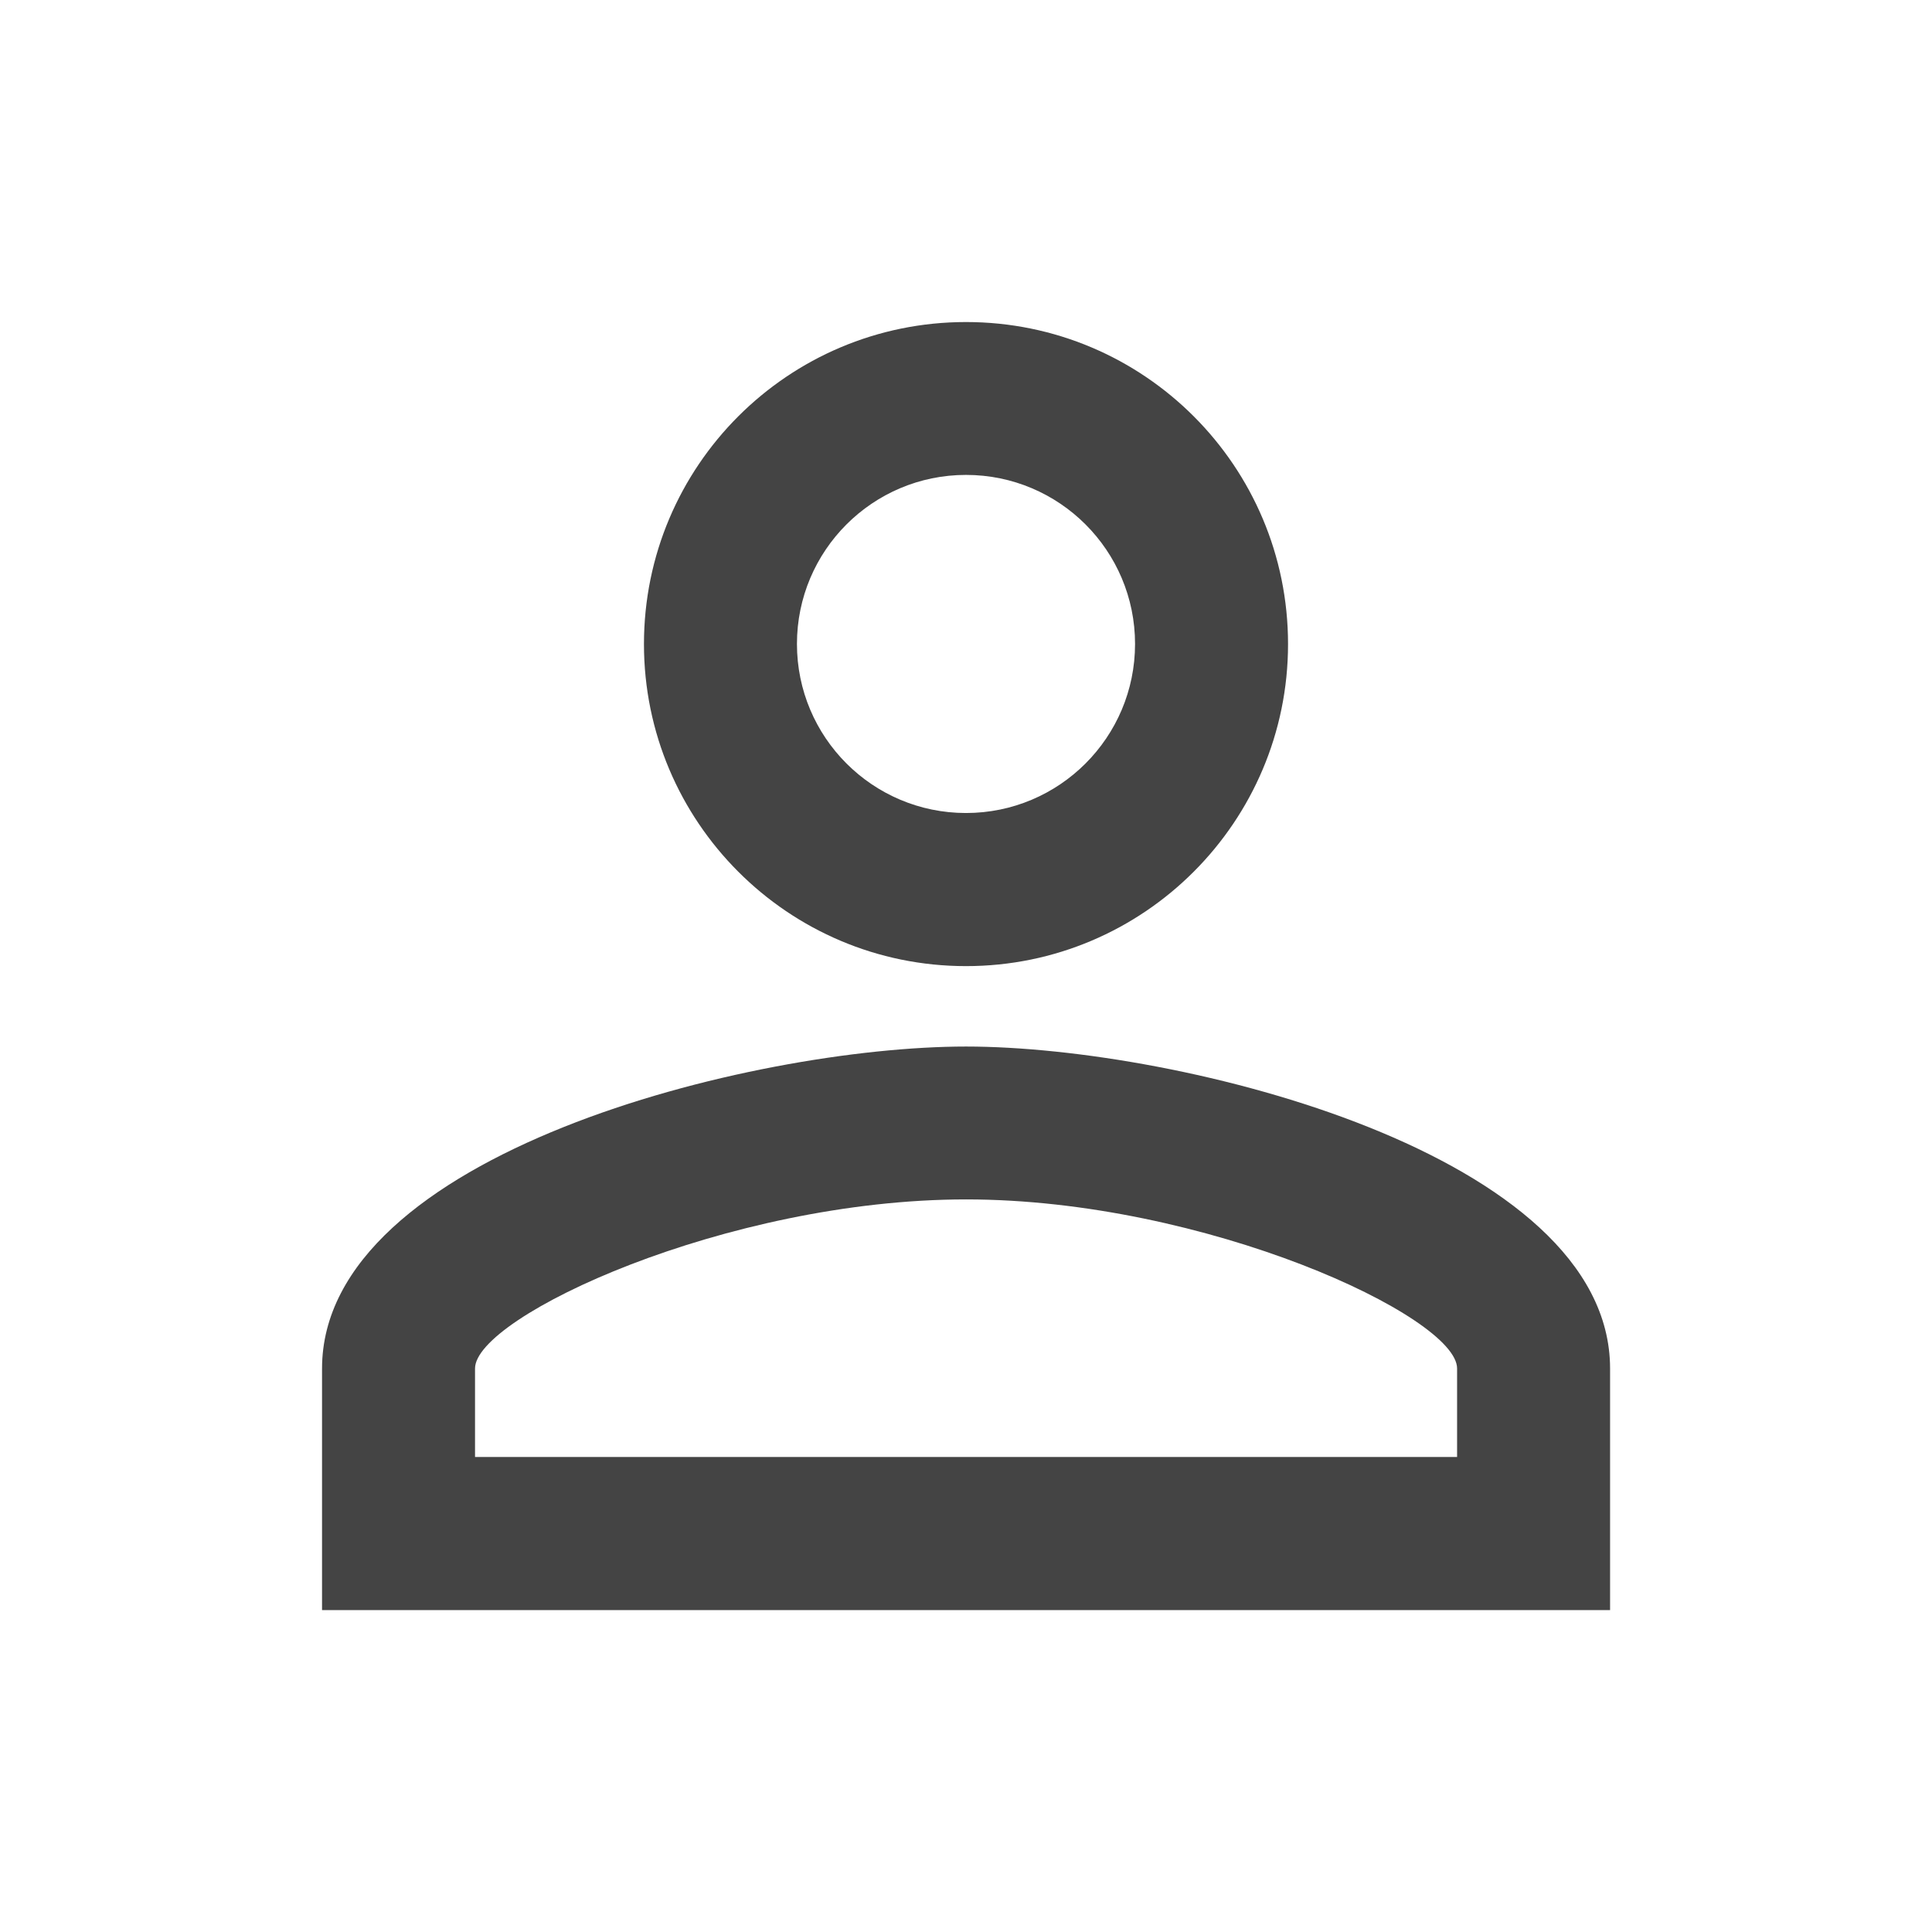 <?xml version="1.0" encoding="utf-8"?>
<!-- Generated by IcoMoon.io -->
<!DOCTYPE svg PUBLIC "-//W3C//DTD SVG 1.1//EN" "http://www.w3.org/Graphics/SVG/1.1/DTD/svg11.dtd">
<svg version="1.1" xmlns="http://www.w3.org/2000/svg" xmlns:xlink="http://www.w3.org/1999/xlink" width="16" height="16" viewBox="0 0 16 16">
<path d="M8 3.933c0.773 0 1.4 0.627 1.4 1.4s-0.627 1.4-1.4 1.4-1.4-0.627-1.4-1.4 0.627-1.4 1.4-1.4zM8 9.933c1.983 0 4.067 0.97 4.067 1.4v0.733h-8.133v-0.733c0-0.43 2.083-1.4 4.067-1.4zM8 2.667c-1.473 0-2.667 1.193-2.667 2.667 0 1.47 1.193 2.667 2.667 2.667s2.667-1.197 2.667-2.667c0-1.473-1.193-2.667-2.667-2.667zM8 8.667c-1.777 0-5.333 0.89-5.333 2.667v2h10.667v-2c0-1.777-3.557-2.667-5.333-2.667z" fill="#444444"></path>
</svg>
